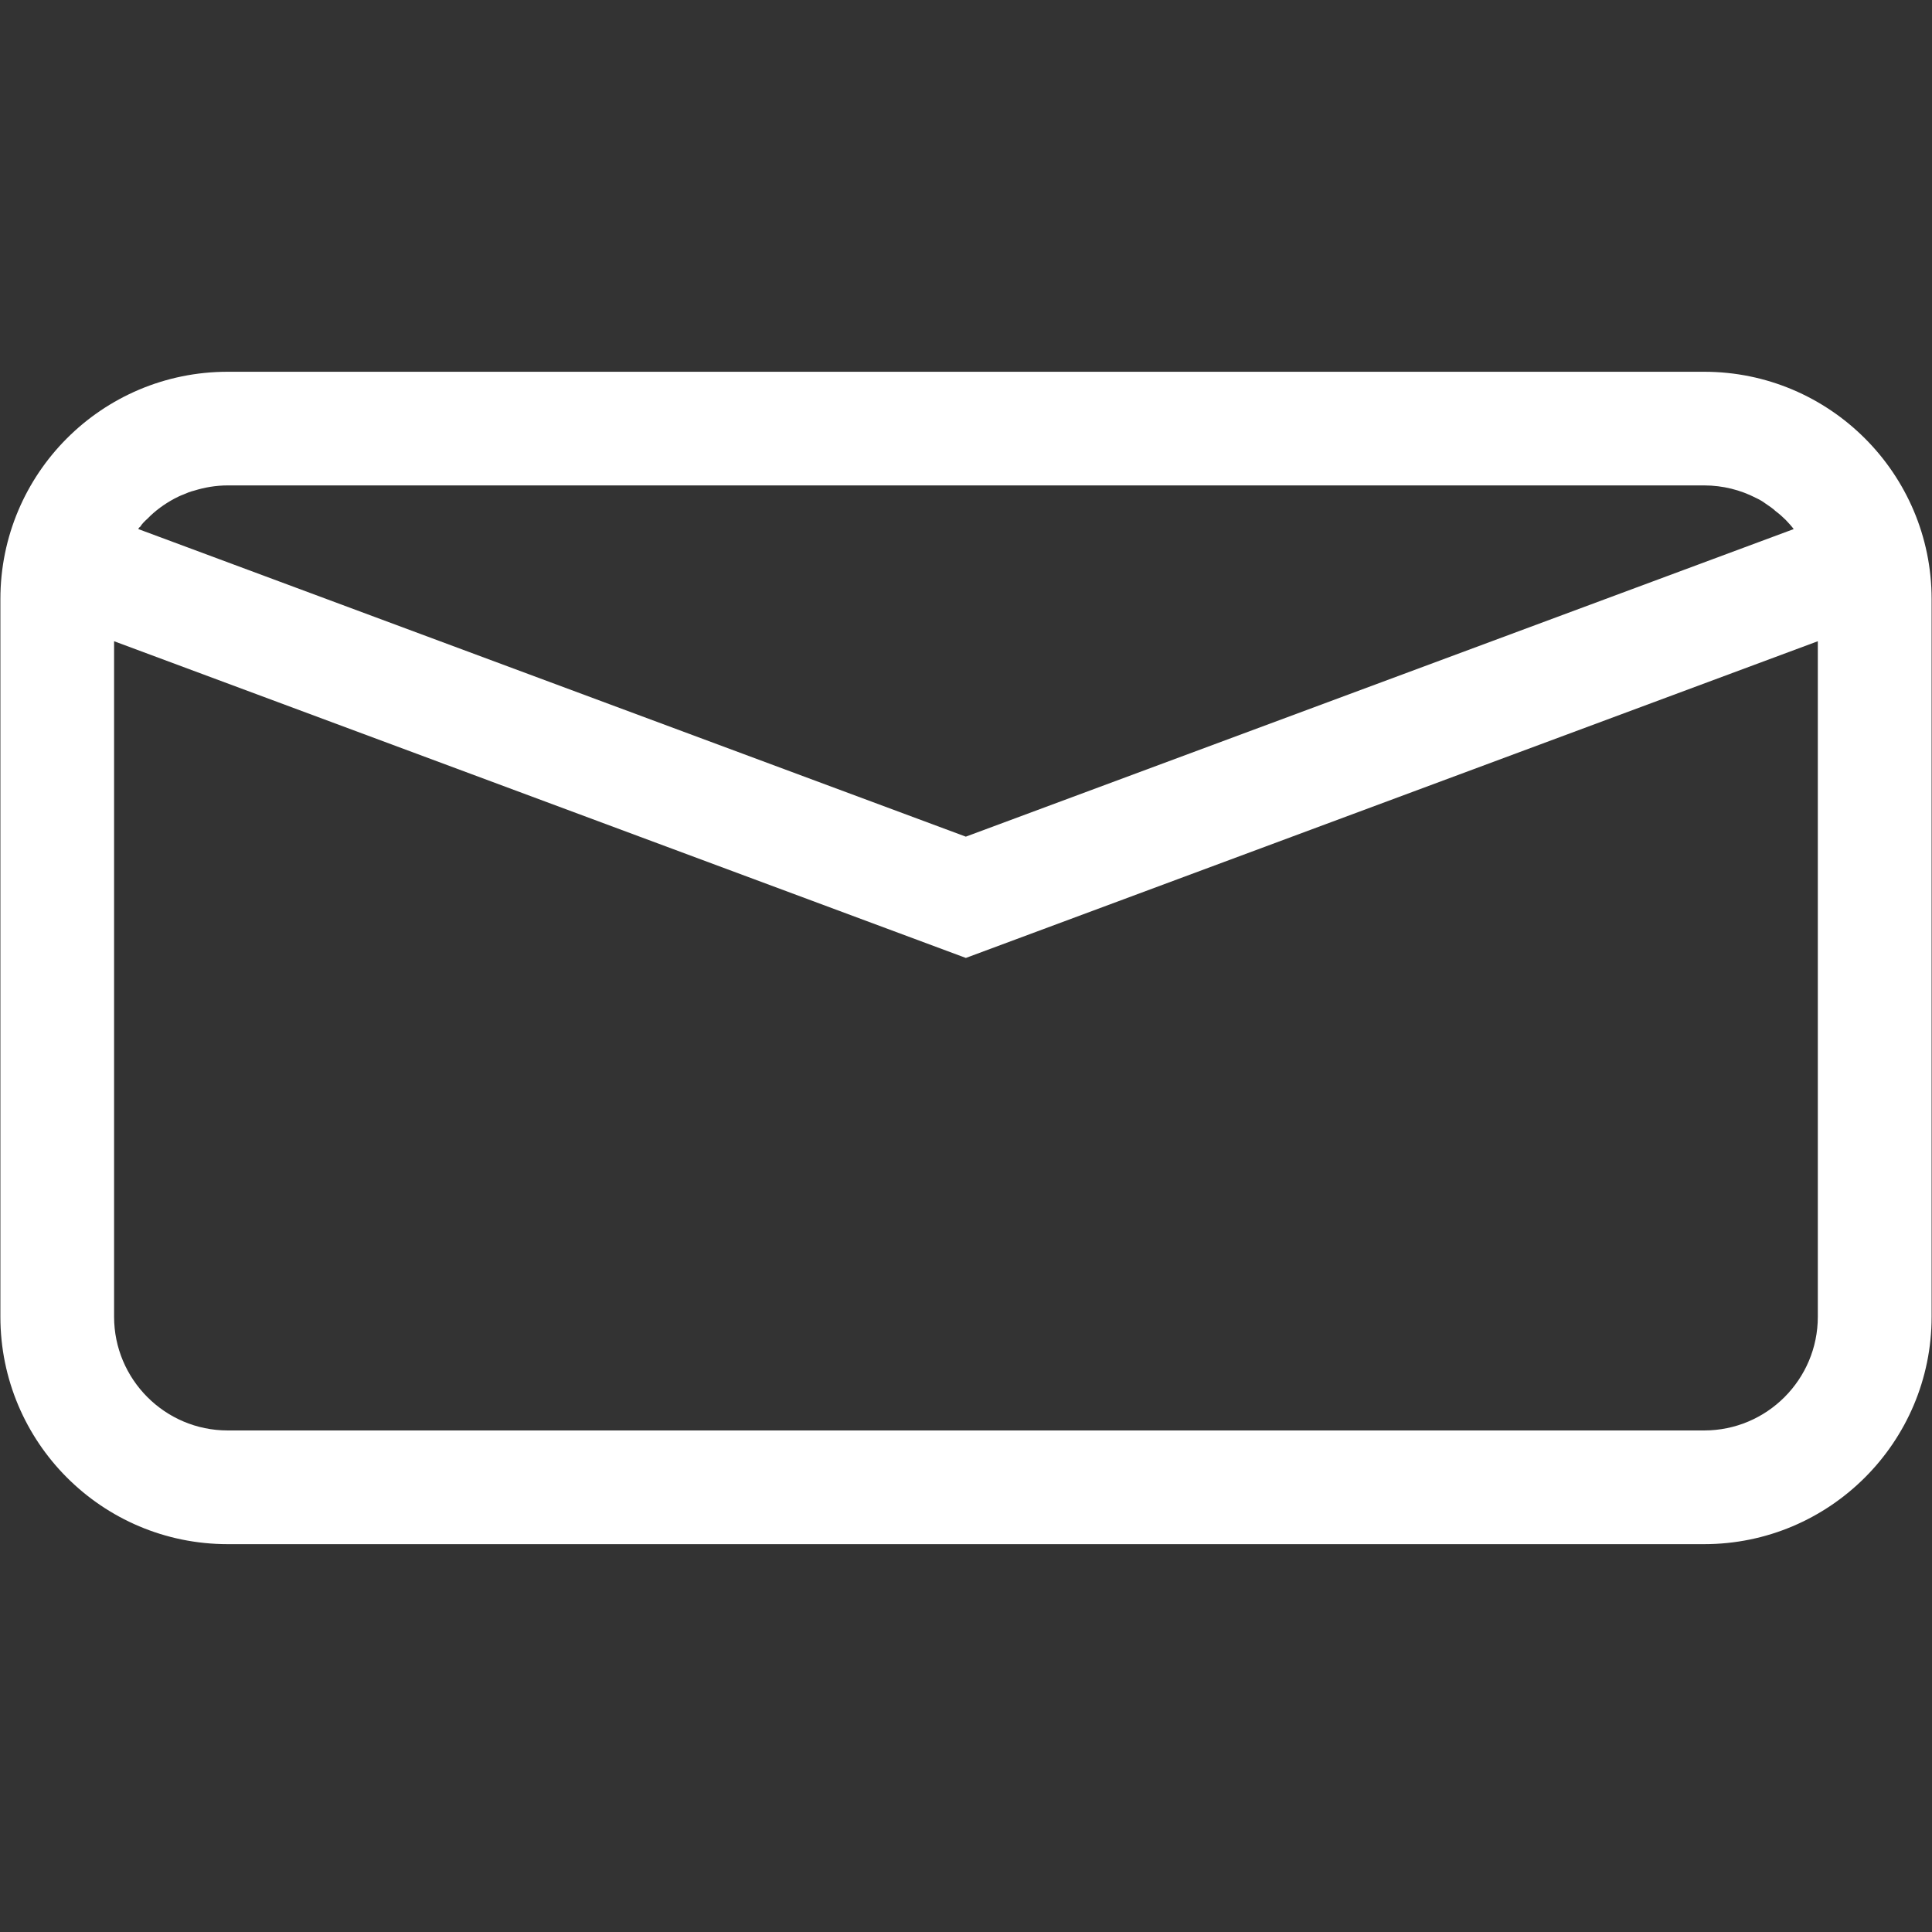 <?xml version="1.0" encoding="utf-8"?>
<!-- Generator: Adobe Illustrator 16.0.0, SVG Export Plug-In . SVG Version: 6.00 Build 0)  -->
<!DOCTYPE svg PUBLIC "-//W3C//DTD SVG 1.1//EN" "http://www.w3.org/Graphics/SVG/1.1/DTD/svg11.dtd">
<svg version="1.1" id="Layer_1" xmlns="http://www.w3.org/2000/svg" xmlns:xlink="http://www.w3.org/1999/xlink" x="0px" y="0px"
	 width="40px" height="40px" viewBox="30 30.167 40 40" enable-background="new 30 30.167 40 40" xml:space="preserve">
<rect x="30" y="30.167" width="40" height="40" fill="#333333" stroke="none"/>
<g>
	<path fill="#FFFFFF" d="M65.283,37.864H34.715c-2.605,0-4.707,2.109-4.707,4.707v14.858c0,2.597,2.102,4.708,4.707,4.708h30.568
		c2.597,0,4.709-2.111,4.709-4.708V42.571C69.992,39.975,67.88,37.864,65.283,37.864z M32.902,41.074
		c0.04-0.065,0.096-0.119,0.15-0.167c0.165-0.171,0.353-0.305,0.558-0.416c0.063-0.032,0.125-0.064,0.188-0.086
		c0.07-0.032,0.149-0.063,0.219-0.079c0.221-0.069,0.455-0.109,0.698-0.109h30.57c0.384,0,0.752,0.095,1.068,0.258
		c0.069,0.032,0.14,0.072,0.202,0.119c0.07,0.047,0.141,0.094,0.209,0.157c0.074,0.055,0.143,0.117,0.208,0.181
		c0.059,0.063,0.117,0.125,0.165,0.189l-17.141,6.368l-17.132-6.368C32.872,41.097,32.88,41.088,32.902,41.074z M67.636,57.429
		c0,1.294-1.05,2.354-2.353,2.354H34.715c-1.303,0-2.353-1.061-2.353-2.354V43.443L49.997,50l17.639-6.557V57.429z"/>
</g>
</svg>
